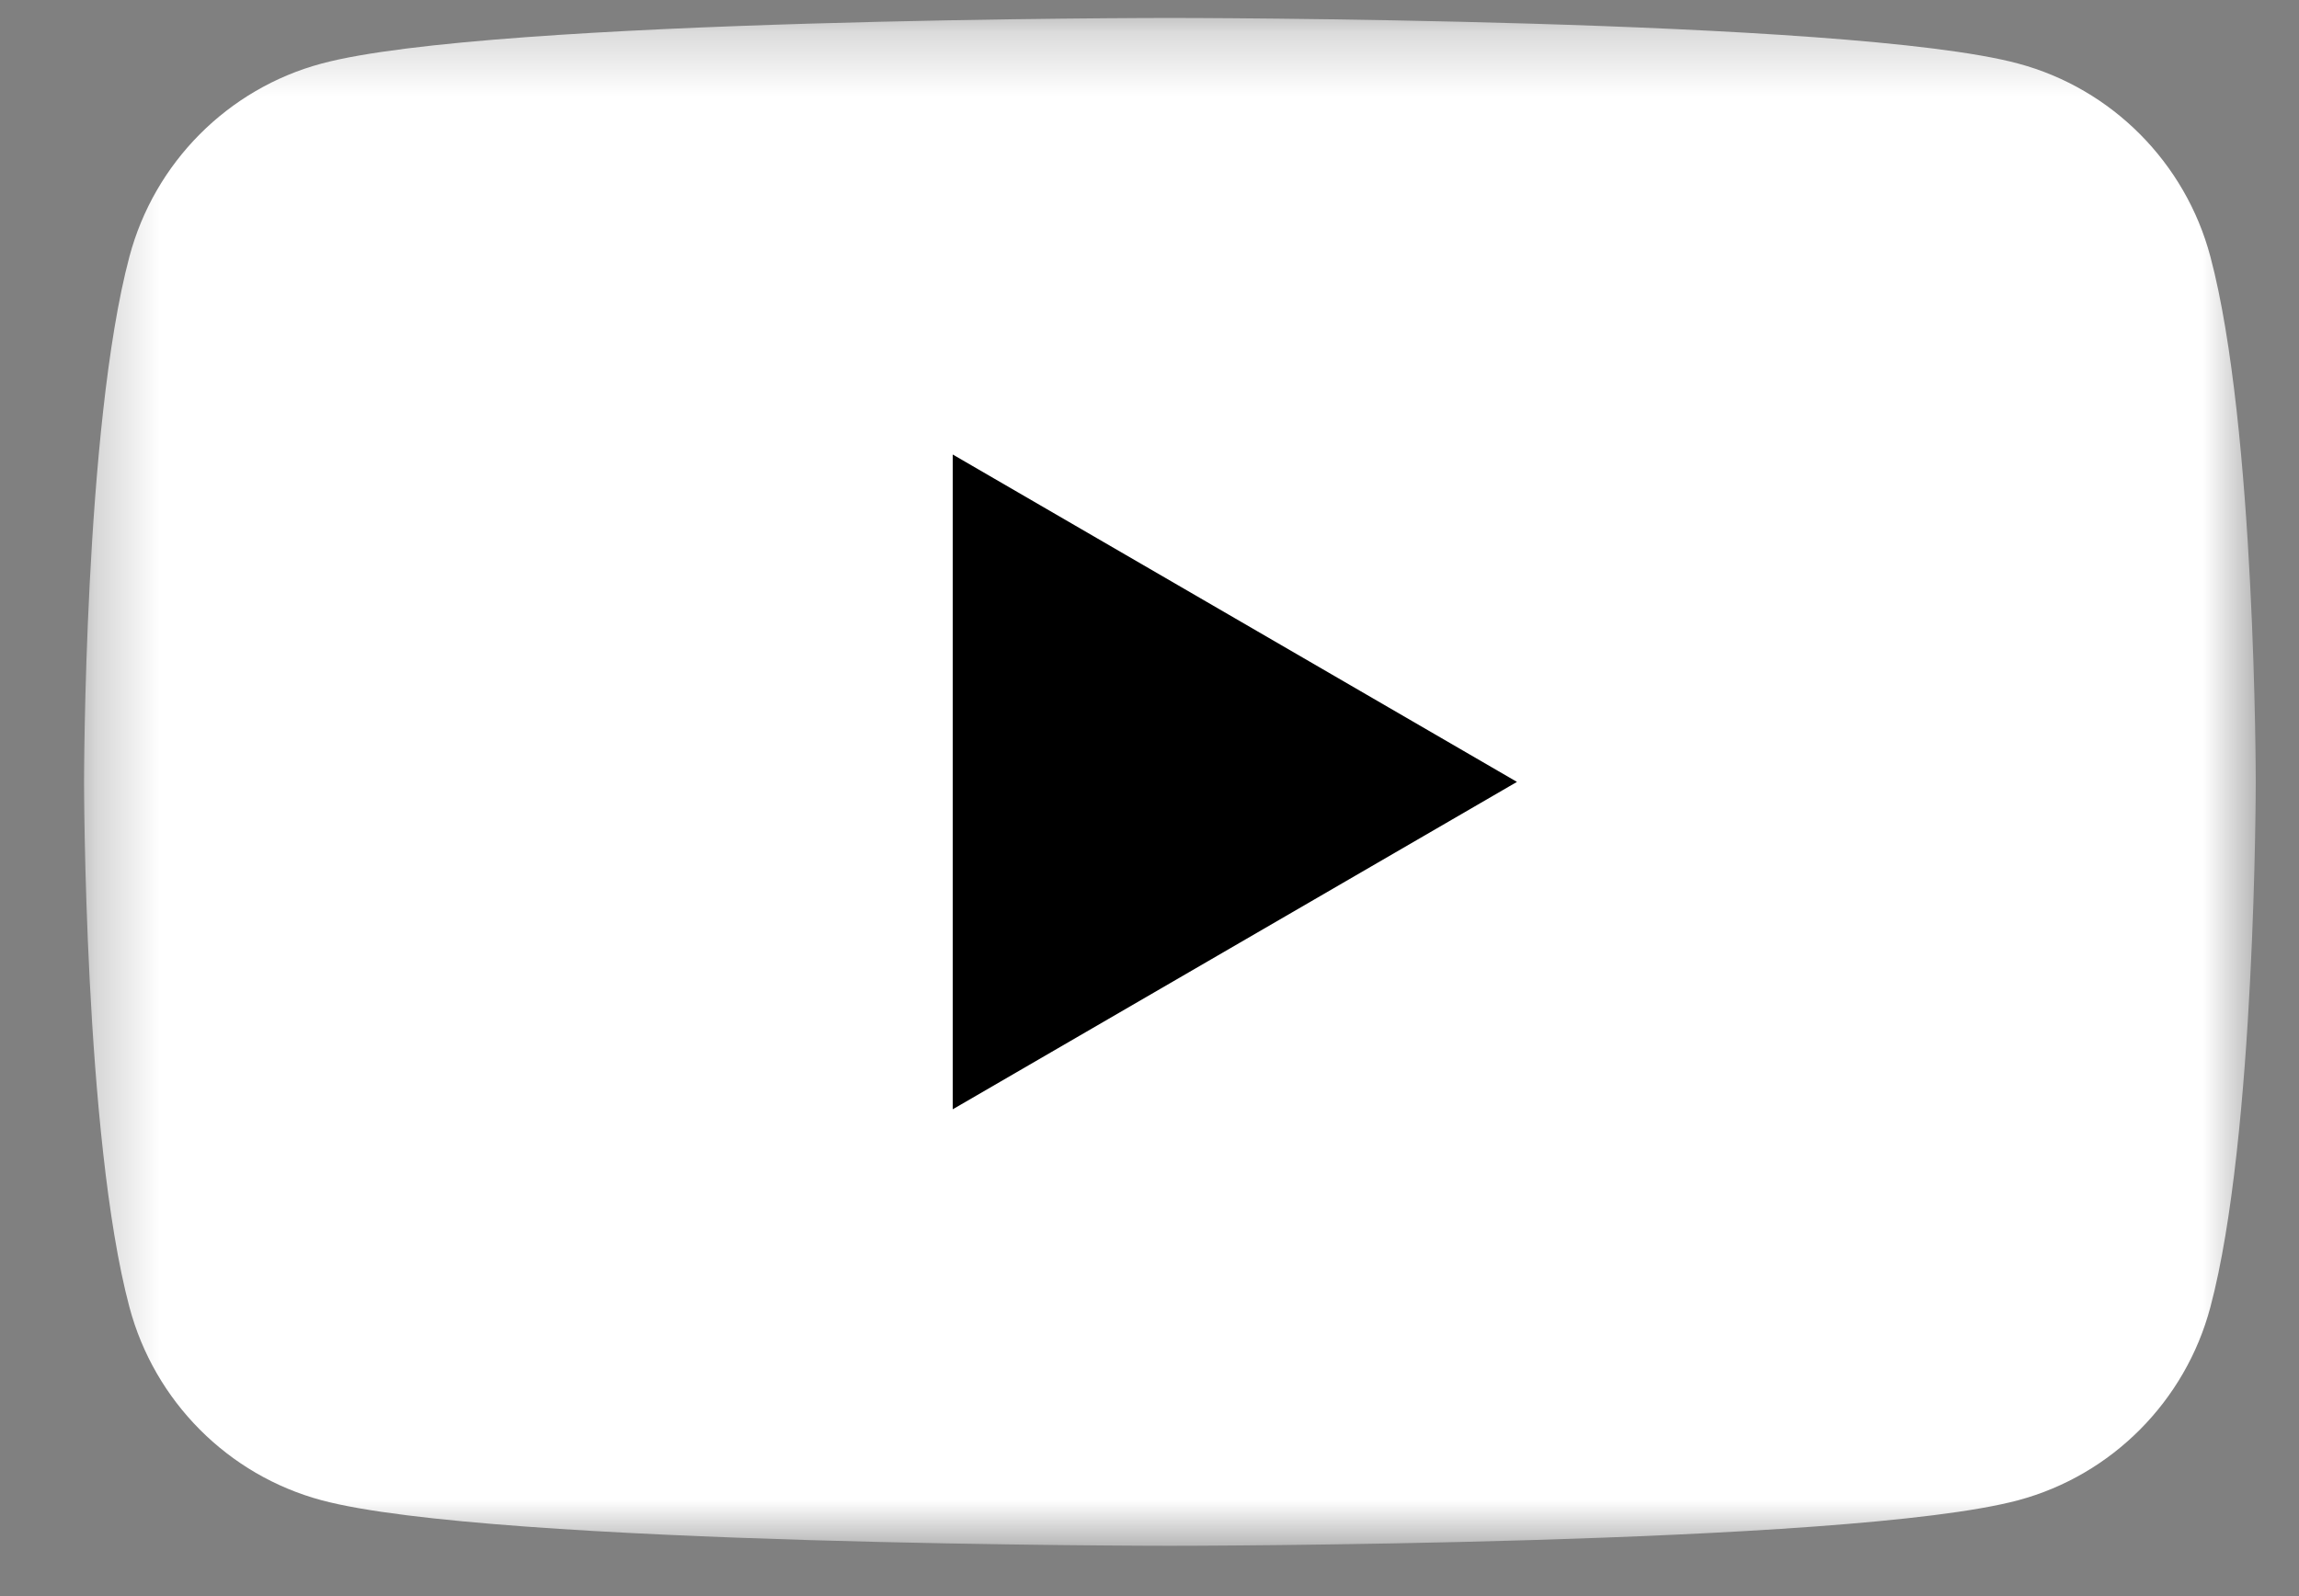 <svg width="36" height="25" viewBox="0 0 36 25" fill="none" xmlns="http://www.w3.org/2000/svg">
<rect x="0" y="0" width="36" height="25" fill="#808080" stroke="none"/>
<g clip-path="url(#clip0_624_1911)">
<mask id="mask0_624_1911" style="mask-type:luminance" maskUnits="userSpaceOnUse" x="1" y="0" width="35" height="25">
<path d="M1.316 0.281H35.323V24.212H1.316V0.281Z" fill="white"/>
</mask>
<g mask="url(#mask0_624_1911)">
<path fill-rule="evenodd" clip-rule="evenodd" d="M34.612 4.018C34.221 2.547 33.069 1.389 31.605 0.996C28.953 0.281 18.32 0.281 18.32 0.281C18.32 0.281 7.686 0.281 5.034 0.996C3.57 1.389 2.418 2.547 2.027 4.018C1.316 6.684 1.316 12.247 1.316 12.247C1.316 12.247 1.316 17.809 2.027 20.475C2.418 21.946 3.57 23.105 5.034 23.498C7.686 24.212 18.32 24.212 18.32 24.212C18.32 24.212 28.953 24.212 31.605 23.498C33.069 23.105 34.221 21.946 34.612 20.475C35.323 17.809 35.323 12.247 35.323 12.247C35.323 12.247 35.323 6.684 34.612 4.018Z" fill="white"/>
</g>
<path fill-rule="evenodd" clip-rule="evenodd" d="M14.919 17.375L23.754 12.247L14.919 7.119V17.375Z" fill="black"/>
</g>
<defs>
<clipPath id="clip0_624_1911">
<rect width="35" height="25" fill="white" transform="translate(0.5)"/>
</clipPath>
</defs>
</svg>

